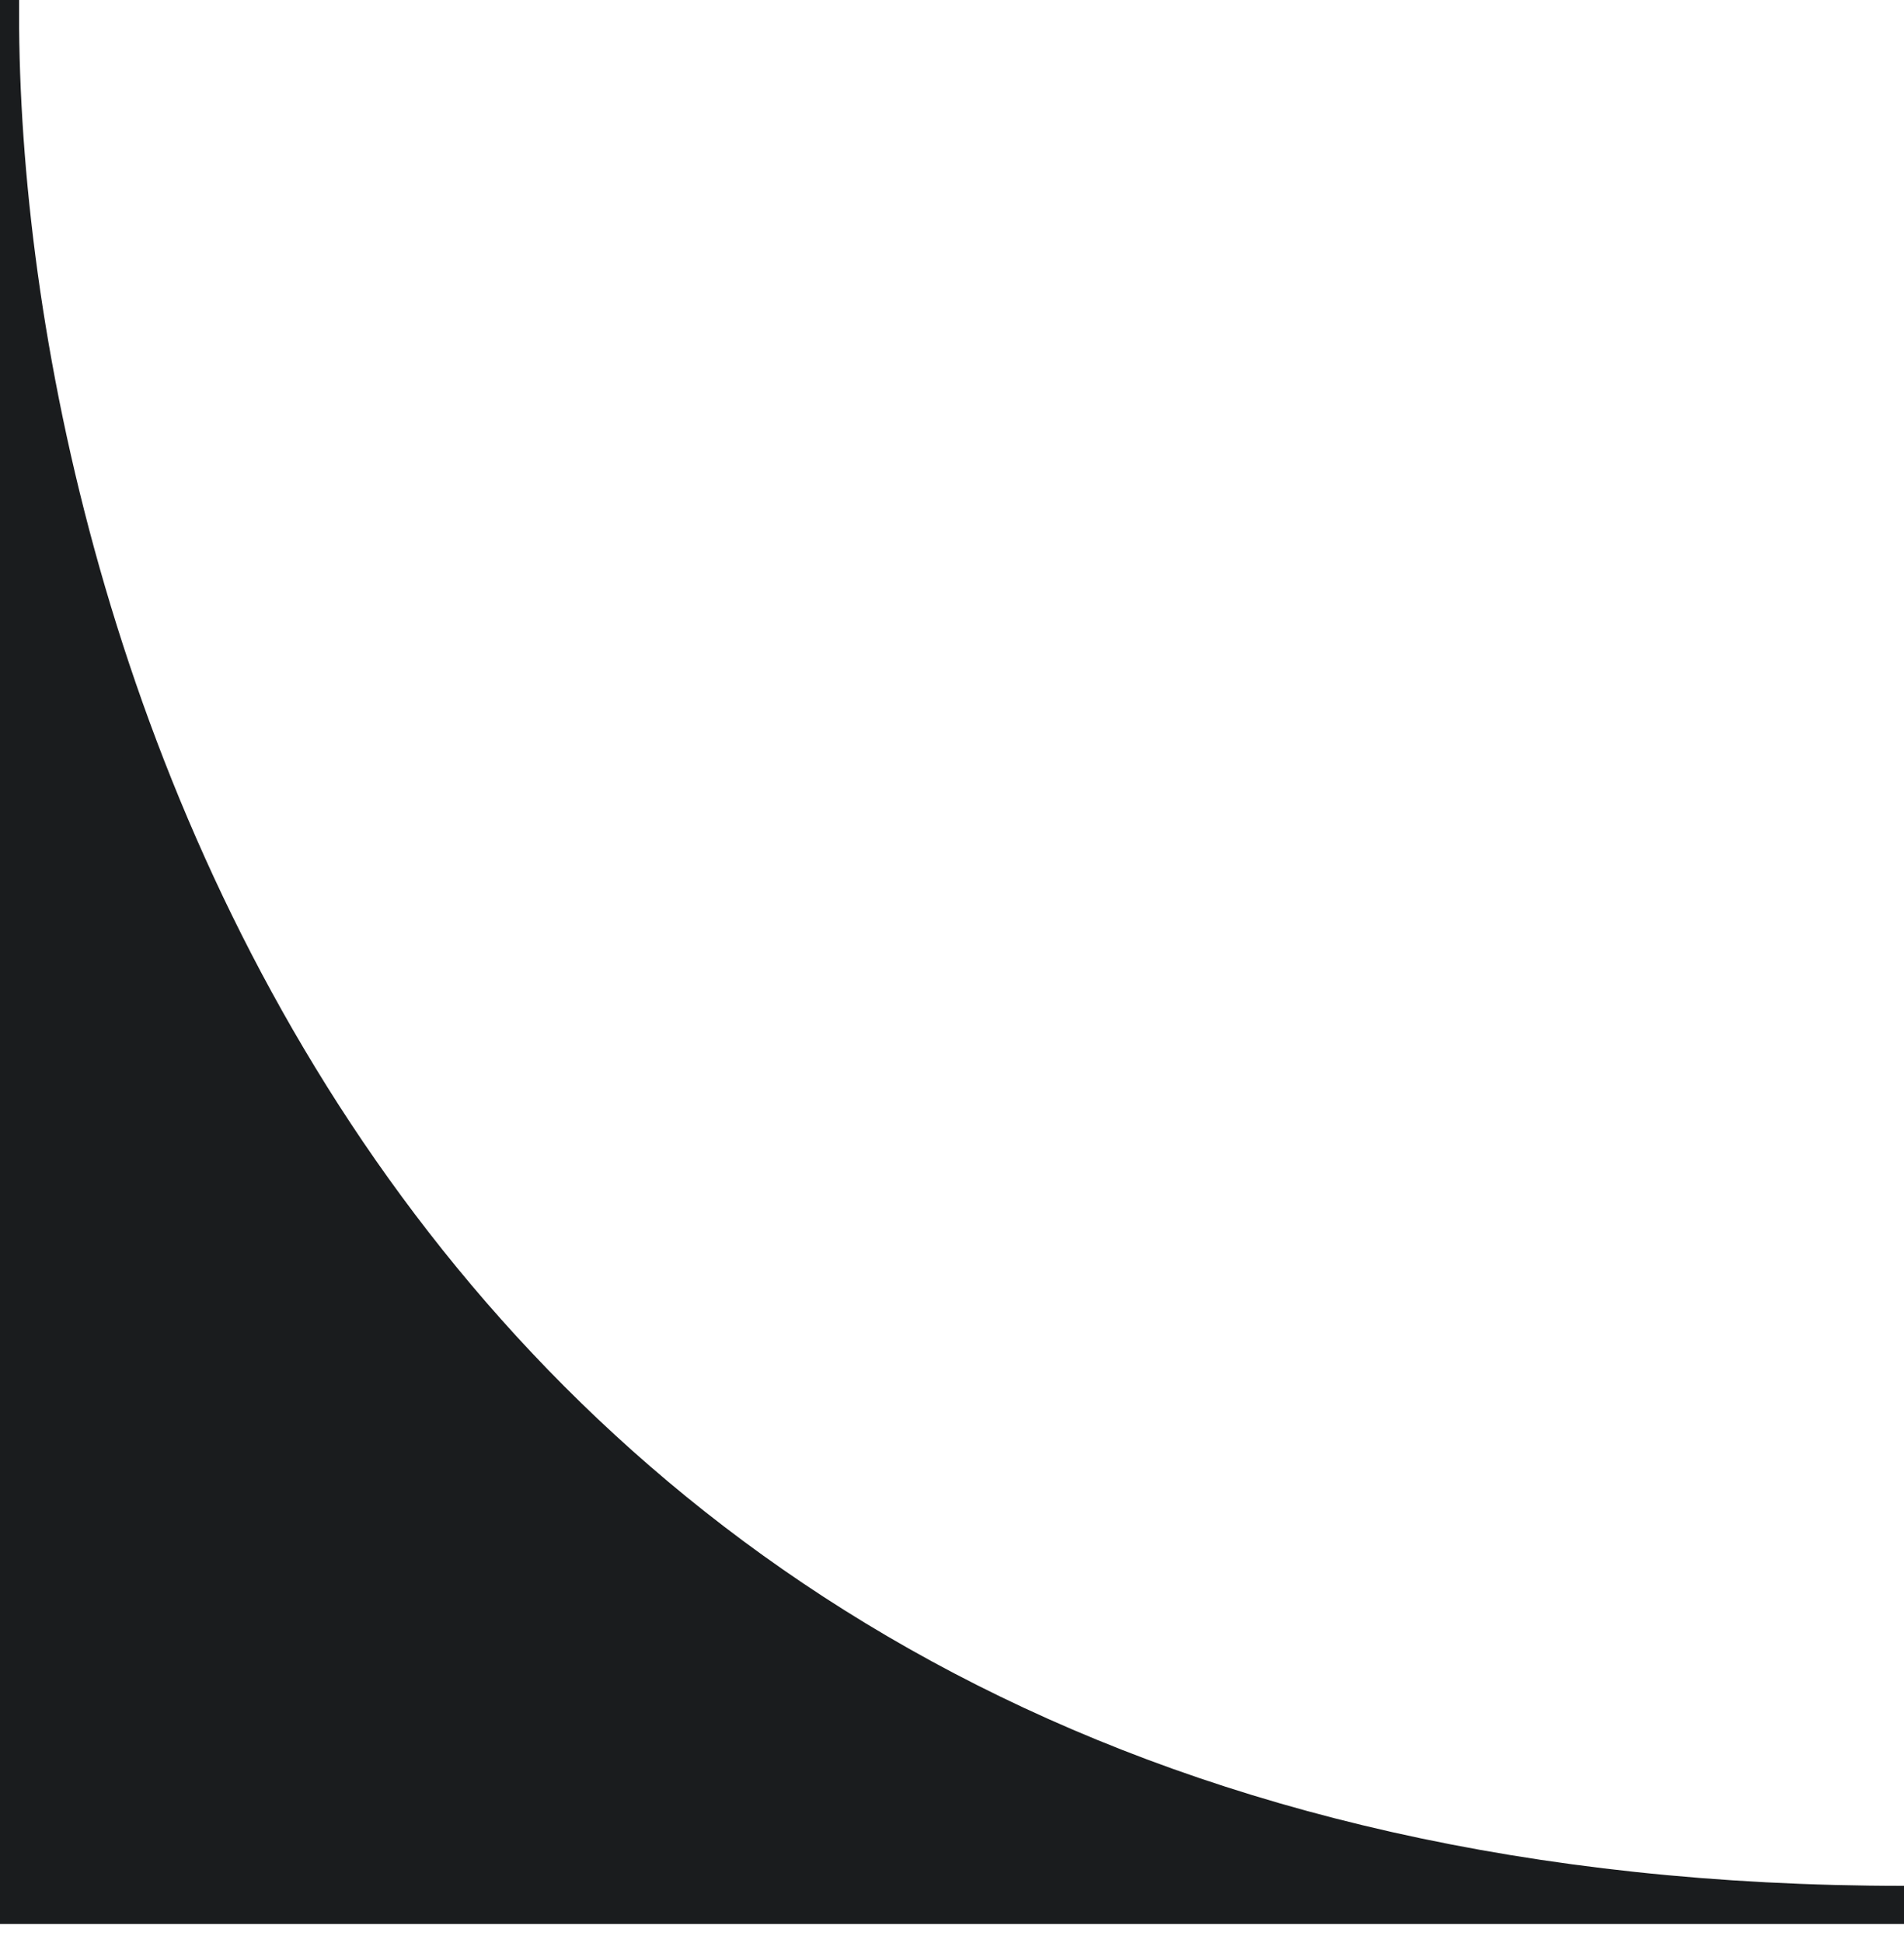 <svg width="50" height="51" viewBox="0 0 50 51" fill="none" xmlns="http://www.w3.org/2000/svg">
<path d="M0.002 50H50C10.236 50 0.146 17.622 0.002 0.732V50Z" fill="#1a1c1e"/>
<path d="M0.002 0.732C0.146 17.622 10.236 50 50 50H0.002V0.732ZM0.002 0.732V1.63913e-06C-0.001 0.241 -0.001 0.485 0.002 0.732Z" stroke="#1a1c1e"/>
</svg>

